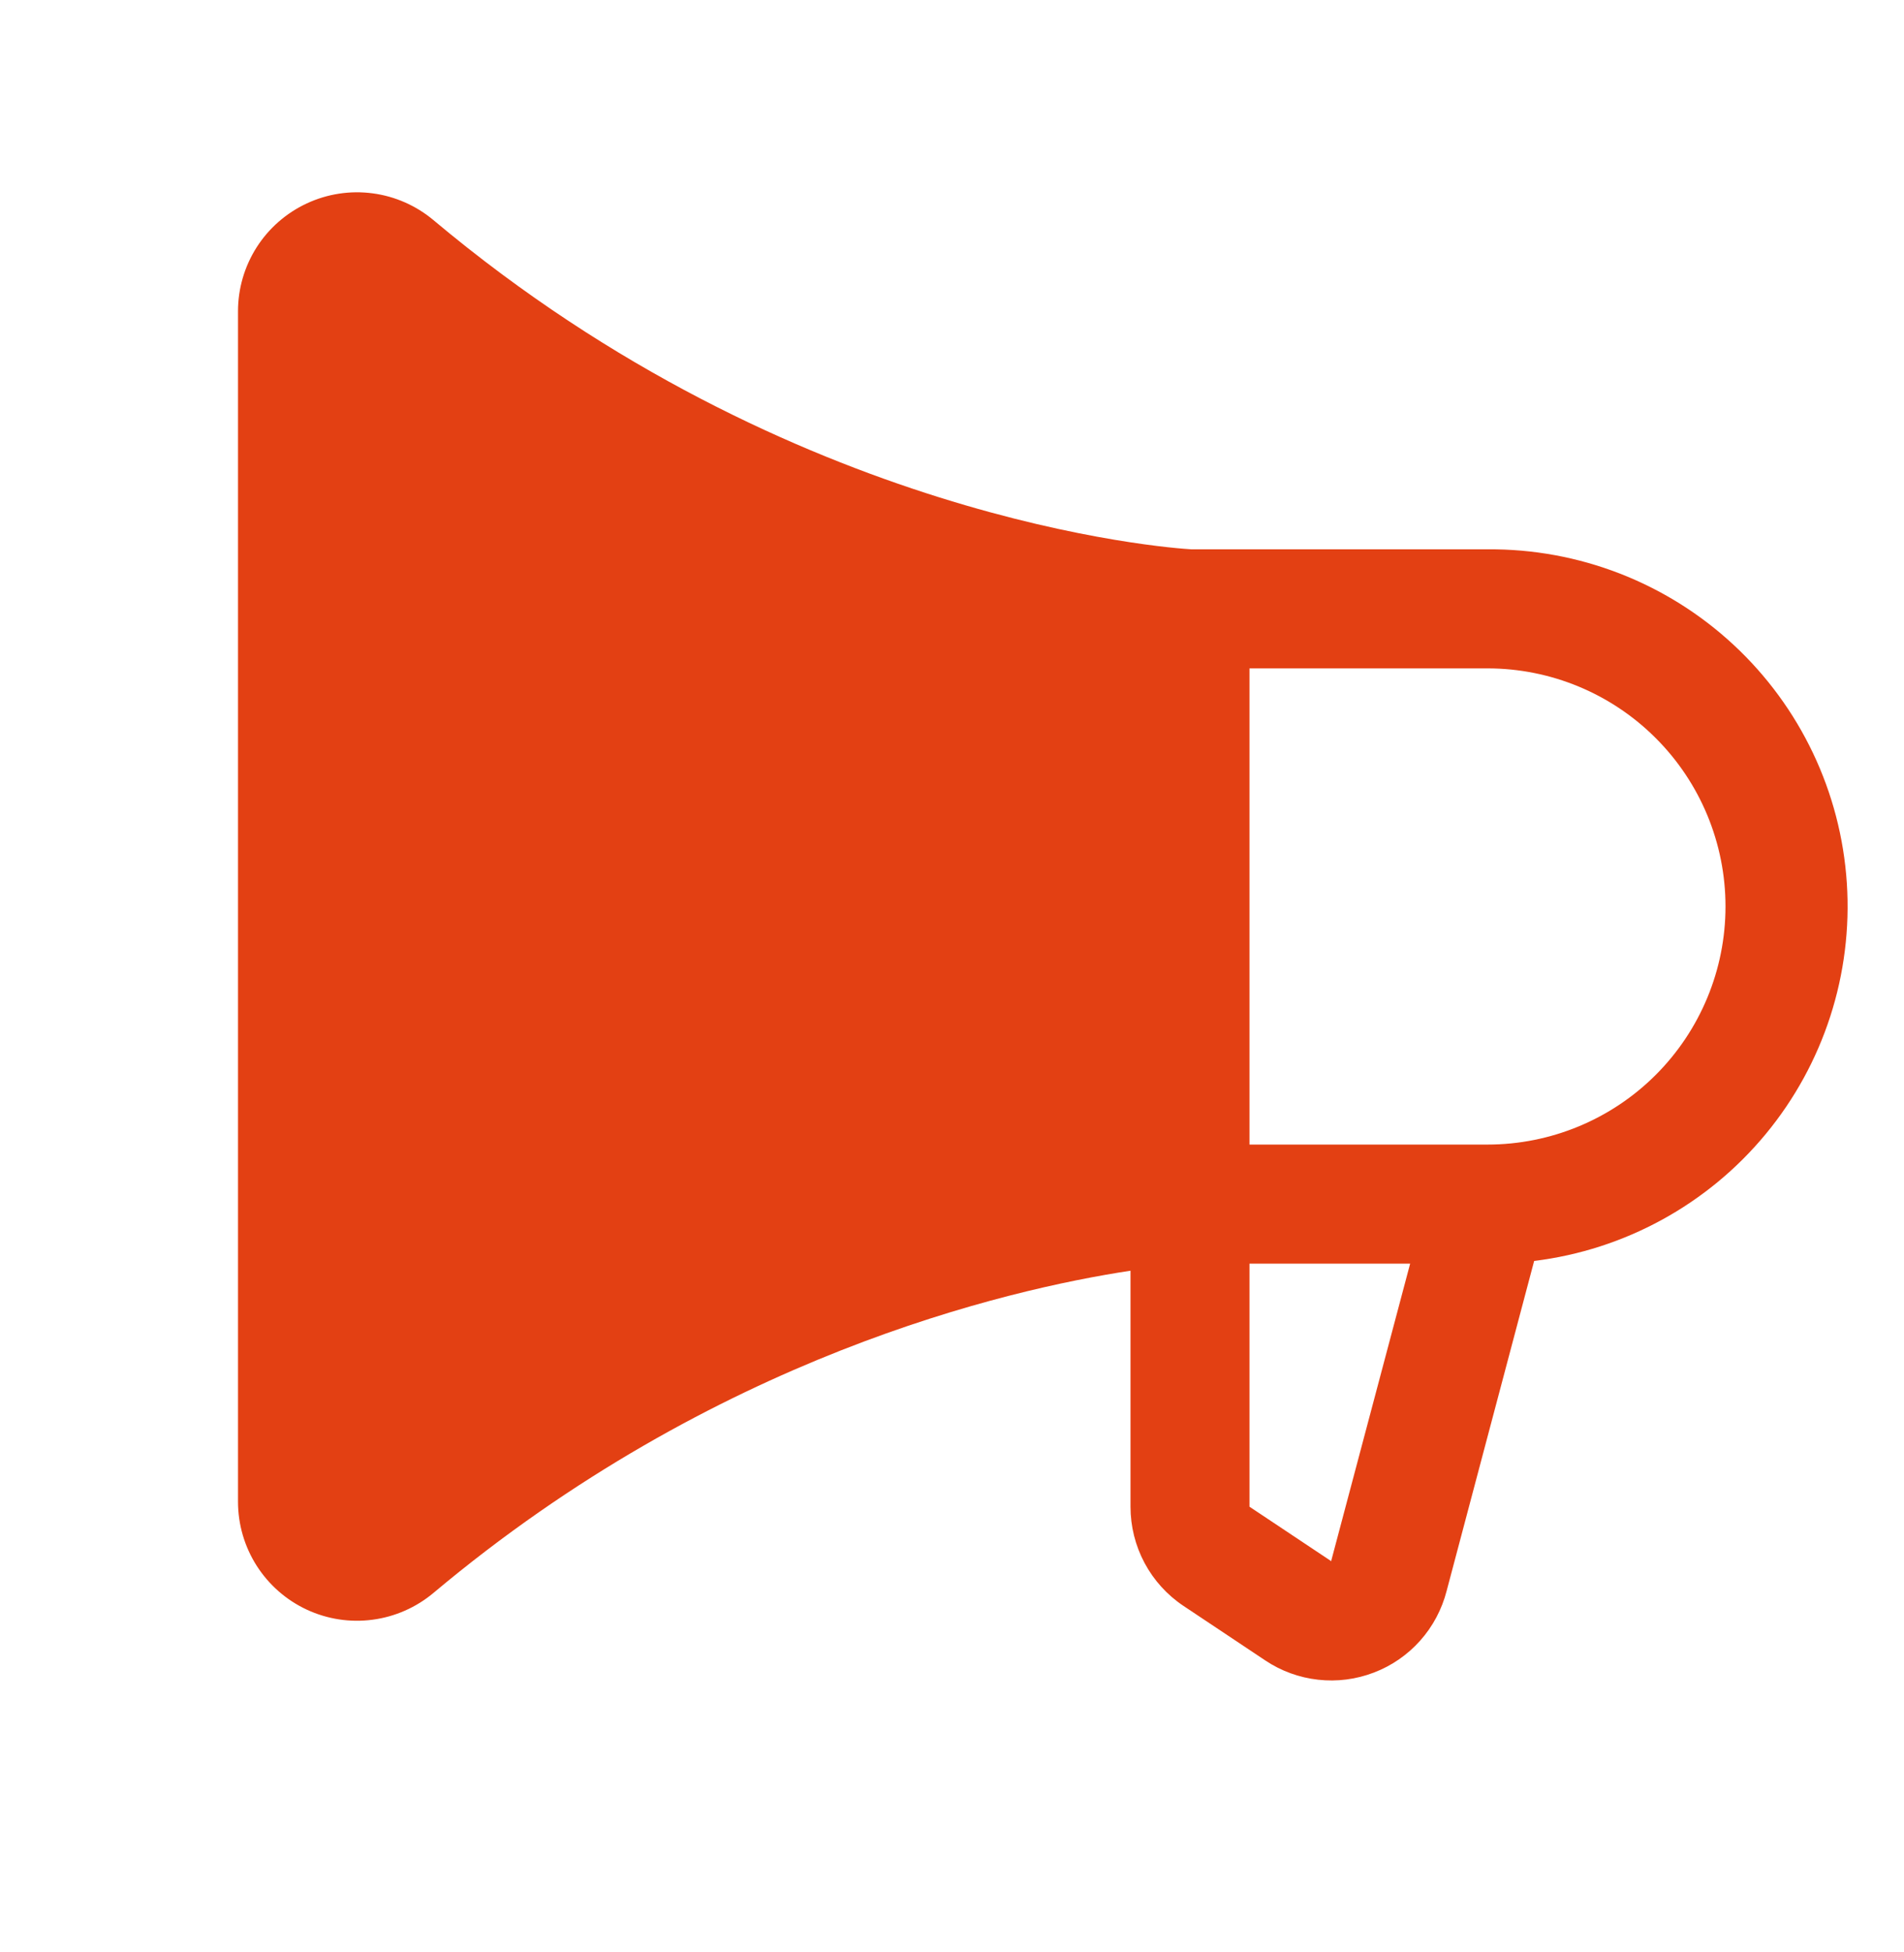 <svg width="40" height="41" viewBox="0 0 40 41" fill="none" xmlns="http://www.w3.org/2000/svg">
<path d="M31.25 11.536H25.031C24.577 11.51 16.653 10.952 9.108 4.624C8.743 4.318 8.299 4.122 7.828 4.06C7.356 3.997 6.876 4.071 6.445 4.272C6.013 4.473 5.648 4.792 5.392 5.193C5.136 5.595 5 6.06 5 6.536V31.536C5 32.012 5.136 32.478 5.392 32.88C5.648 33.281 6.013 33.601 6.444 33.802C6.876 34.003 7.355 34.077 7.827 34.014C8.299 33.952 8.743 33.756 9.108 33.45C15.009 28.5 21.139 27.081 23.75 26.685V31.641C23.75 32.053 23.851 32.459 24.045 32.822C24.239 33.185 24.52 33.495 24.863 33.724L26.581 34.869C26.913 35.091 27.294 35.23 27.691 35.274C28.088 35.319 28.49 35.267 28.863 35.124C29.236 34.982 29.569 34.752 29.835 34.454C30.101 34.156 30.291 33.798 30.391 33.411L32.23 26.48C34.131 26.246 35.871 25.294 37.092 23.819C38.314 22.343 38.924 20.457 38.799 18.545C38.674 16.634 37.822 14.843 36.418 13.54C35.014 12.236 33.165 11.52 31.25 11.536ZM27.969 32.769V32.786L26.25 31.641V26.536H29.625L27.969 32.769ZM31.25 24.036H26.25V14.036H31.25C32.576 14.036 33.848 14.563 34.785 15.501C35.723 16.438 36.25 17.71 36.25 19.036C36.25 20.362 35.723 21.634 34.785 22.572C33.848 23.509 32.576 24.036 31.25 24.036Z" fill="#E34013"/>
</svg>
